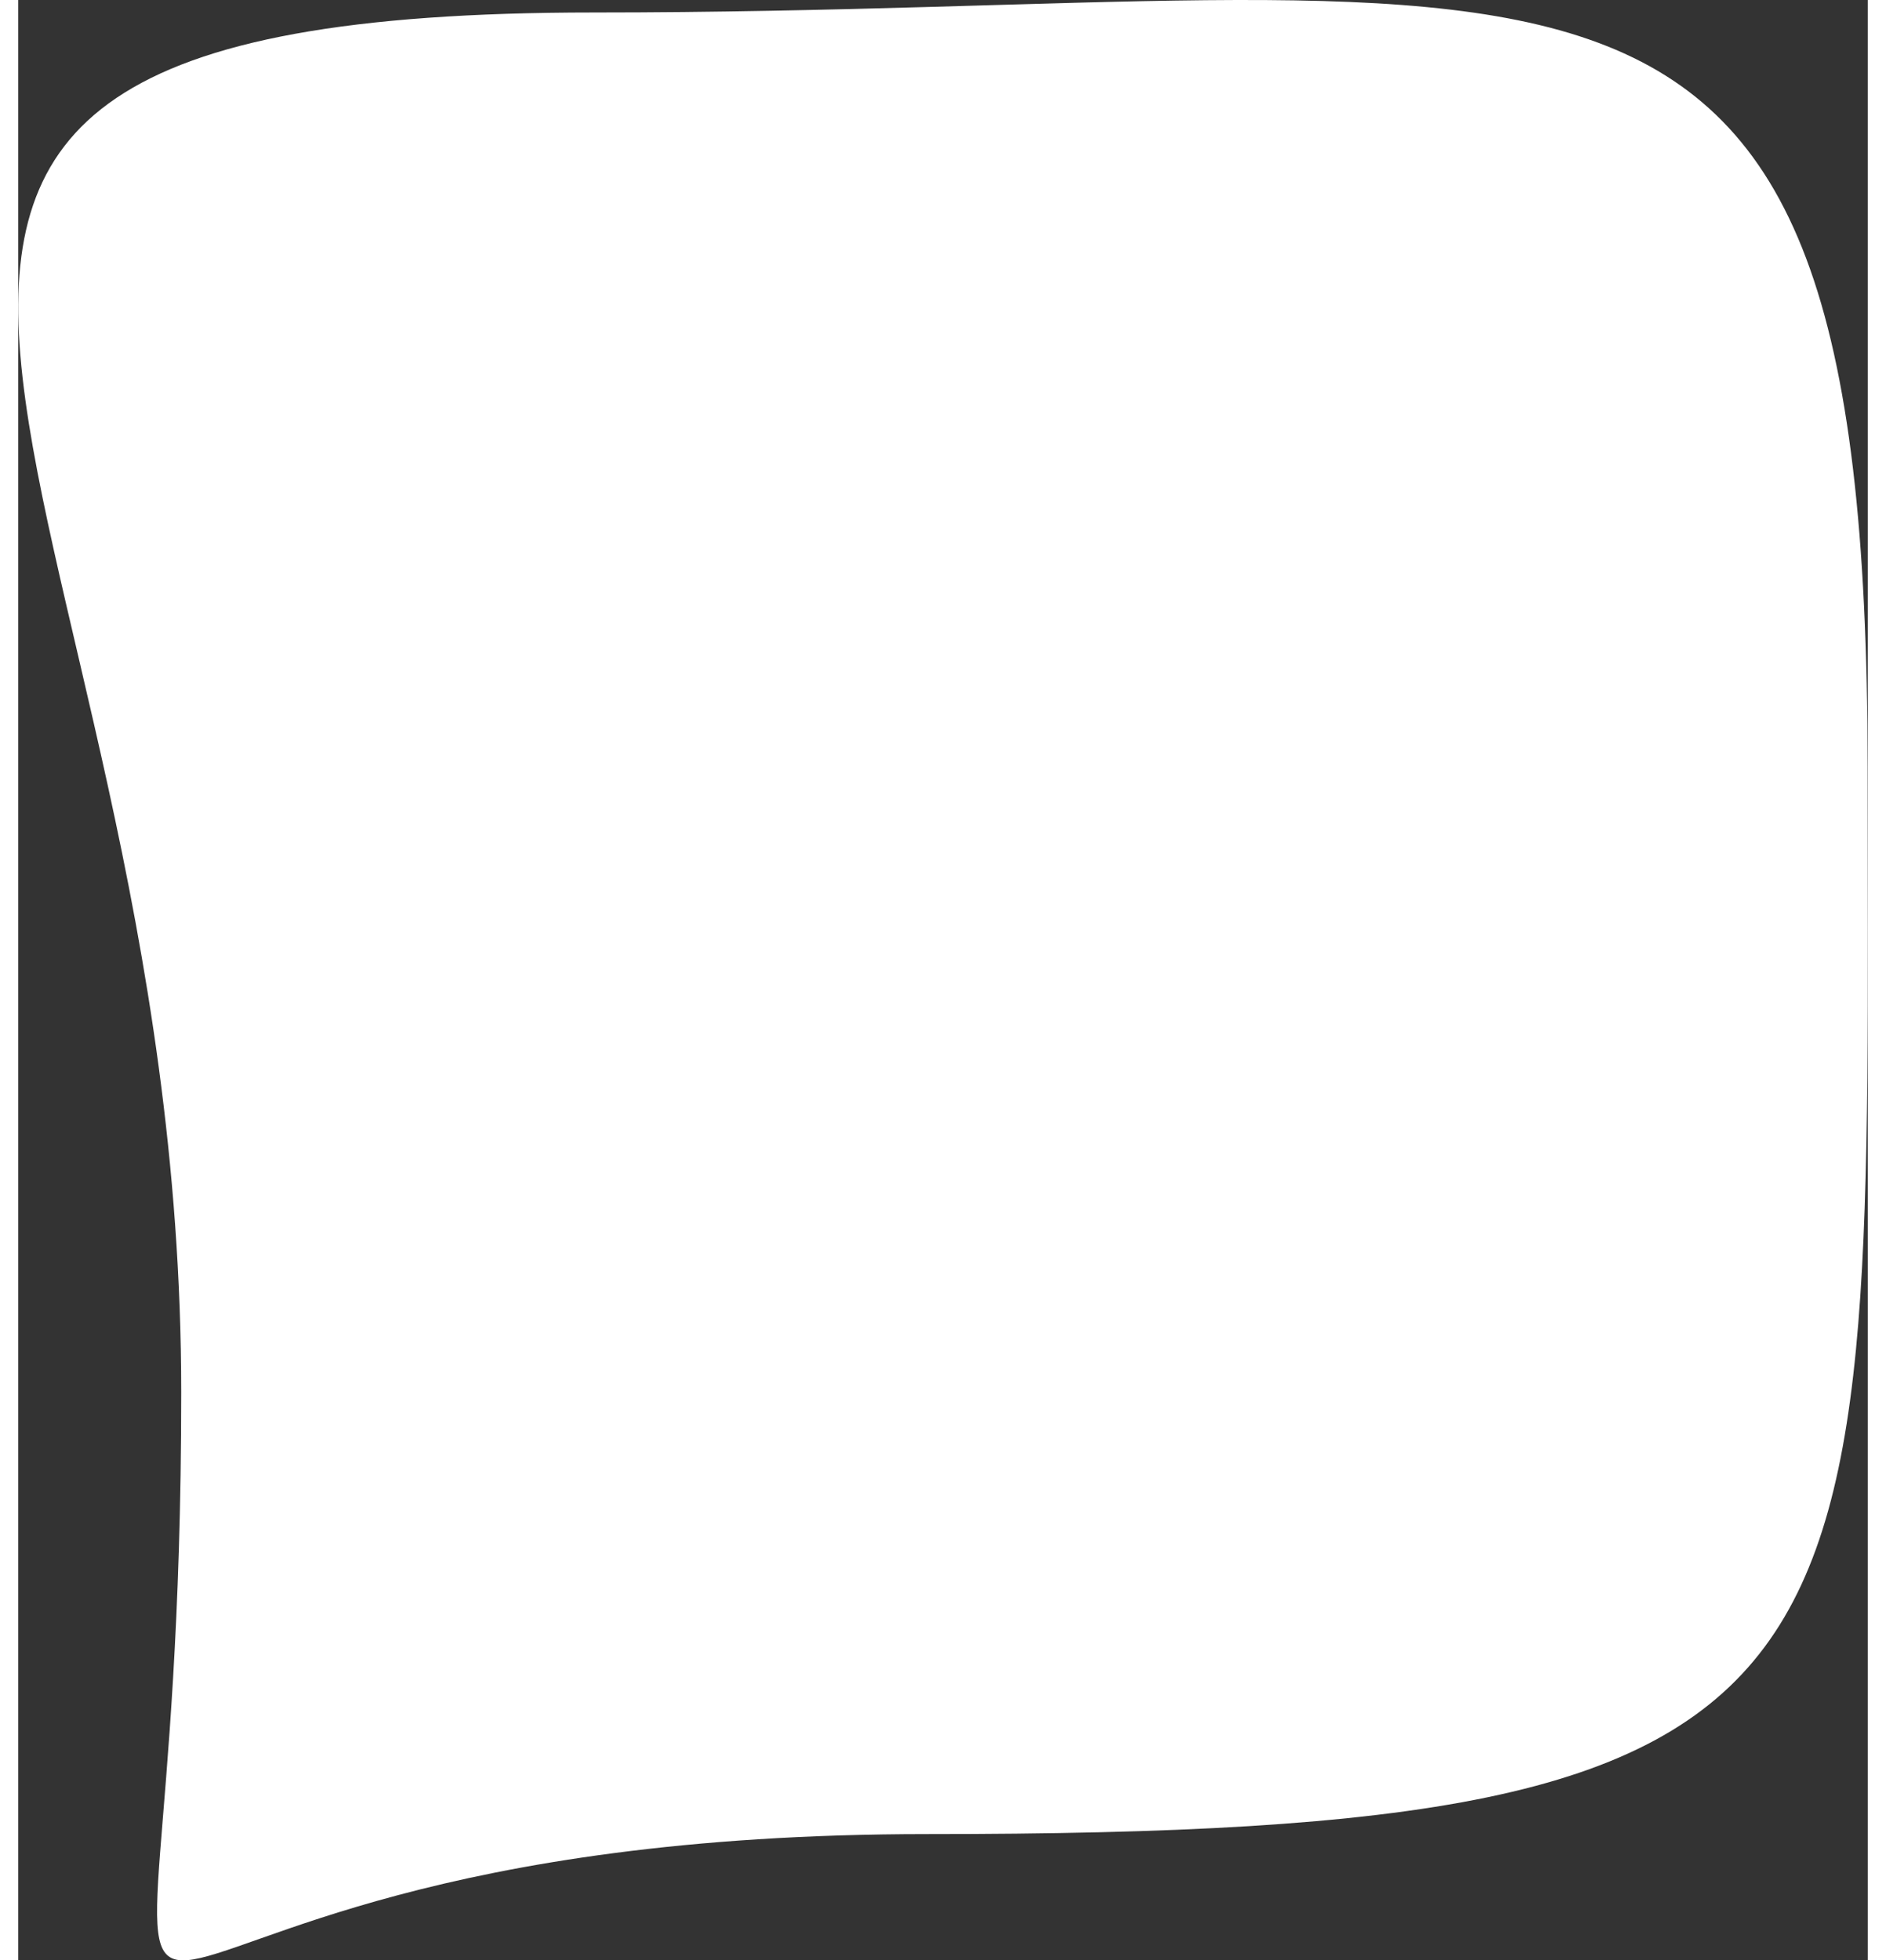 <svg width="584" height="607" viewBox="0 0 384 407" fill="none" xmlns="http://www.w3.org/2000/svg">
<rect x="0" y="0" width="384" height="407" fill="#333333" stroke="none"/>
<path d="M383.957 159.109C383.957 351.159 391.98 380.787 188.76 380.787C-14.46 380.787 33.837 481.153 33.837 289.104C33.837 97.054 -83.747 2.592 119.473 2.592C322.694 2.592 383.957 -32.94 383.957 159.109Z" fill="white"/>
</svg>
